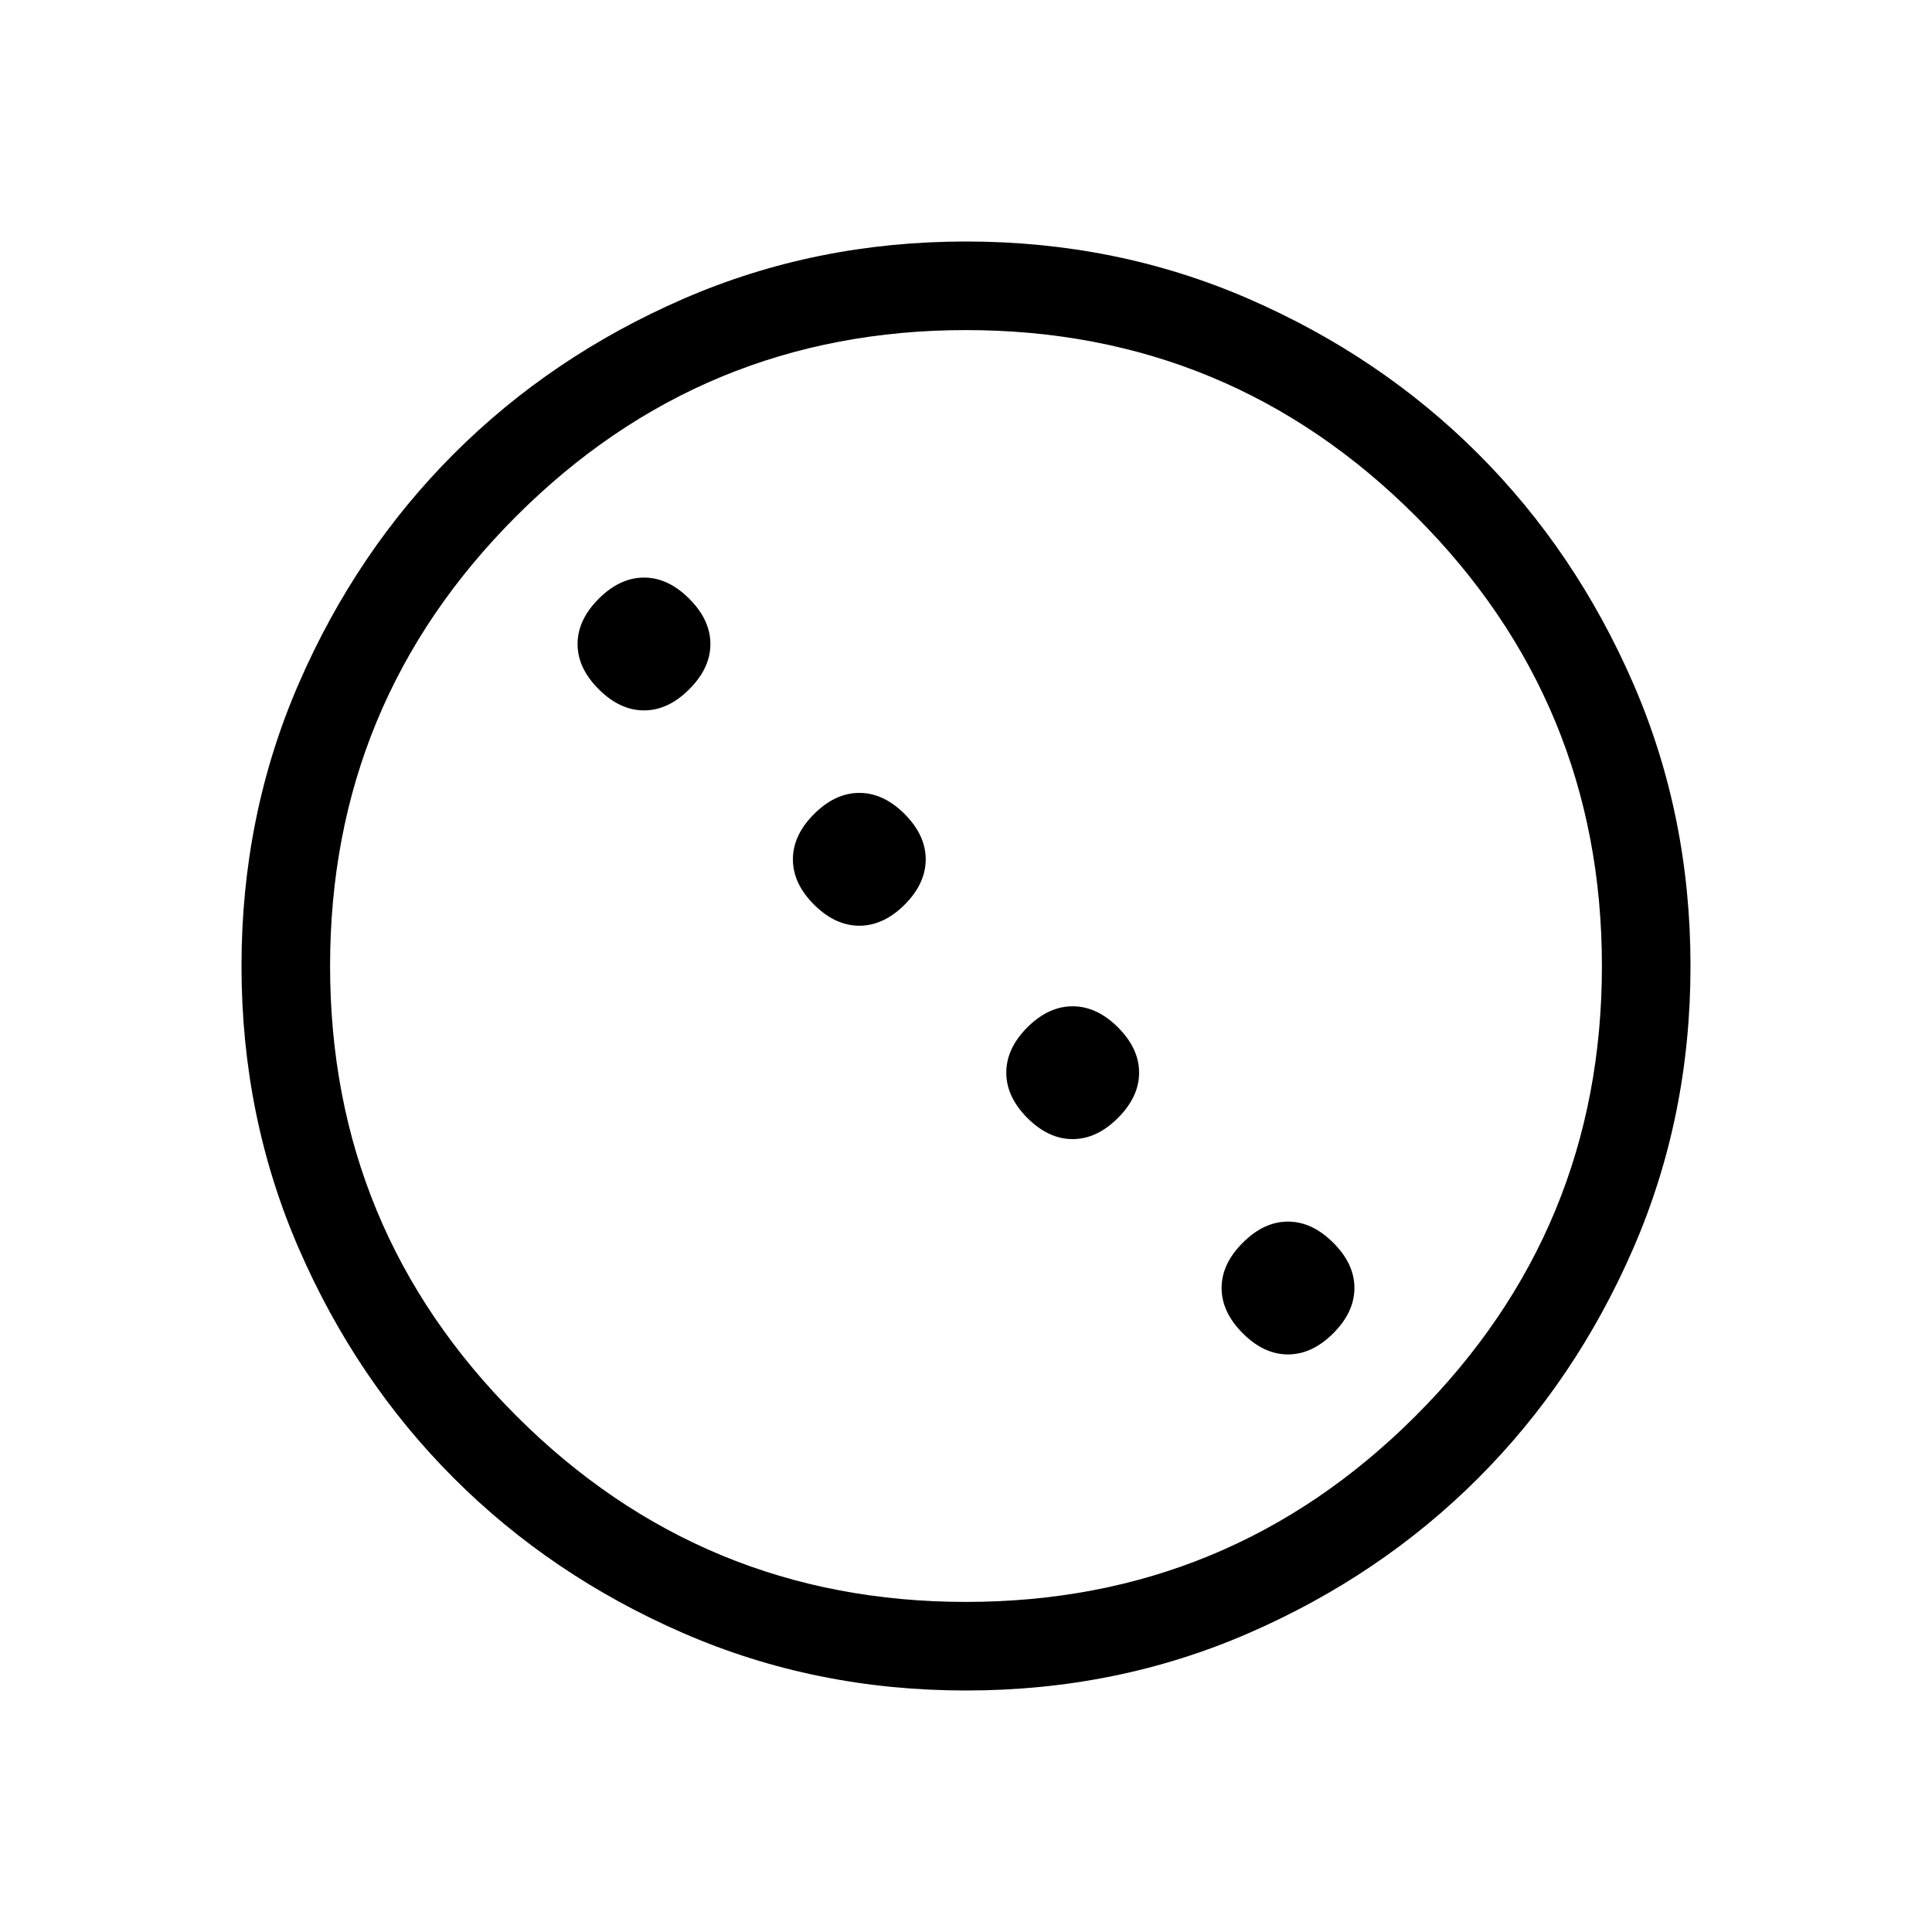 <svg xmlns="http://www.w3.org/2000/svg" height="20" width="20"><path d="M6.667 7.354Q6.417 7.354 6.198 7.135Q5.979 6.917 5.979 6.667Q5.979 6.417 6.198 6.198Q6.417 5.979 6.667 5.979Q6.917 5.979 7.135 6.198Q7.354 6.417 7.354 6.667Q7.354 6.917 7.135 7.135Q6.917 7.354 6.667 7.354ZM8.896 9.583Q8.646 9.583 8.427 9.365Q8.208 9.146 8.208 8.896Q8.208 8.646 8.427 8.427Q8.646 8.208 8.896 8.208Q9.146 8.208 9.365 8.427Q9.583 8.646 9.583 8.896Q9.583 9.146 9.365 9.365Q9.146 9.583 8.896 9.583ZM11.104 11.792Q10.854 11.792 10.635 11.573Q10.417 11.354 10.417 11.104Q10.417 10.854 10.635 10.635Q10.854 10.417 11.104 10.417Q11.354 10.417 11.573 10.635Q11.792 10.854 11.792 11.104Q11.792 11.354 11.573 11.573Q11.354 11.792 11.104 11.792ZM13.333 14.021Q13.083 14.021 12.865 13.802Q12.646 13.583 12.646 13.333Q12.646 13.083 12.865 12.865Q13.083 12.646 13.333 12.646Q13.583 12.646 13.802 12.865Q14.021 13.083 14.021 13.333Q14.021 13.583 13.802 13.802Q13.583 14.021 13.333 14.021ZM10 17.5Q8.438 17.5 7.073 16.906Q5.708 16.312 4.698 15.302Q3.688 14.292 3.094 12.927Q2.5 11.562 2.5 10Q2.5 8.438 3.094 7.073Q3.688 5.708 4.698 4.698Q5.708 3.688 7.073 3.094Q8.438 2.5 10 2.5Q11.562 2.5 12.927 3.094Q14.292 3.688 15.302 4.698Q16.312 5.708 16.906 7.073Q17.5 8.438 17.5 10Q17.5 11.562 16.906 12.927Q16.312 14.292 15.302 15.302Q14.292 16.312 12.927 16.906Q11.562 17.5 10 17.5ZM10 16.583Q12.729 16.583 14.656 14.656Q16.583 12.729 16.583 10Q16.583 7.271 14.656 5.344Q12.729 3.417 10 3.417Q7.271 3.417 5.344 5.344Q3.417 7.271 3.417 10Q3.417 12.729 5.344 14.656Q7.271 16.583 10 16.583Z"/></svg>